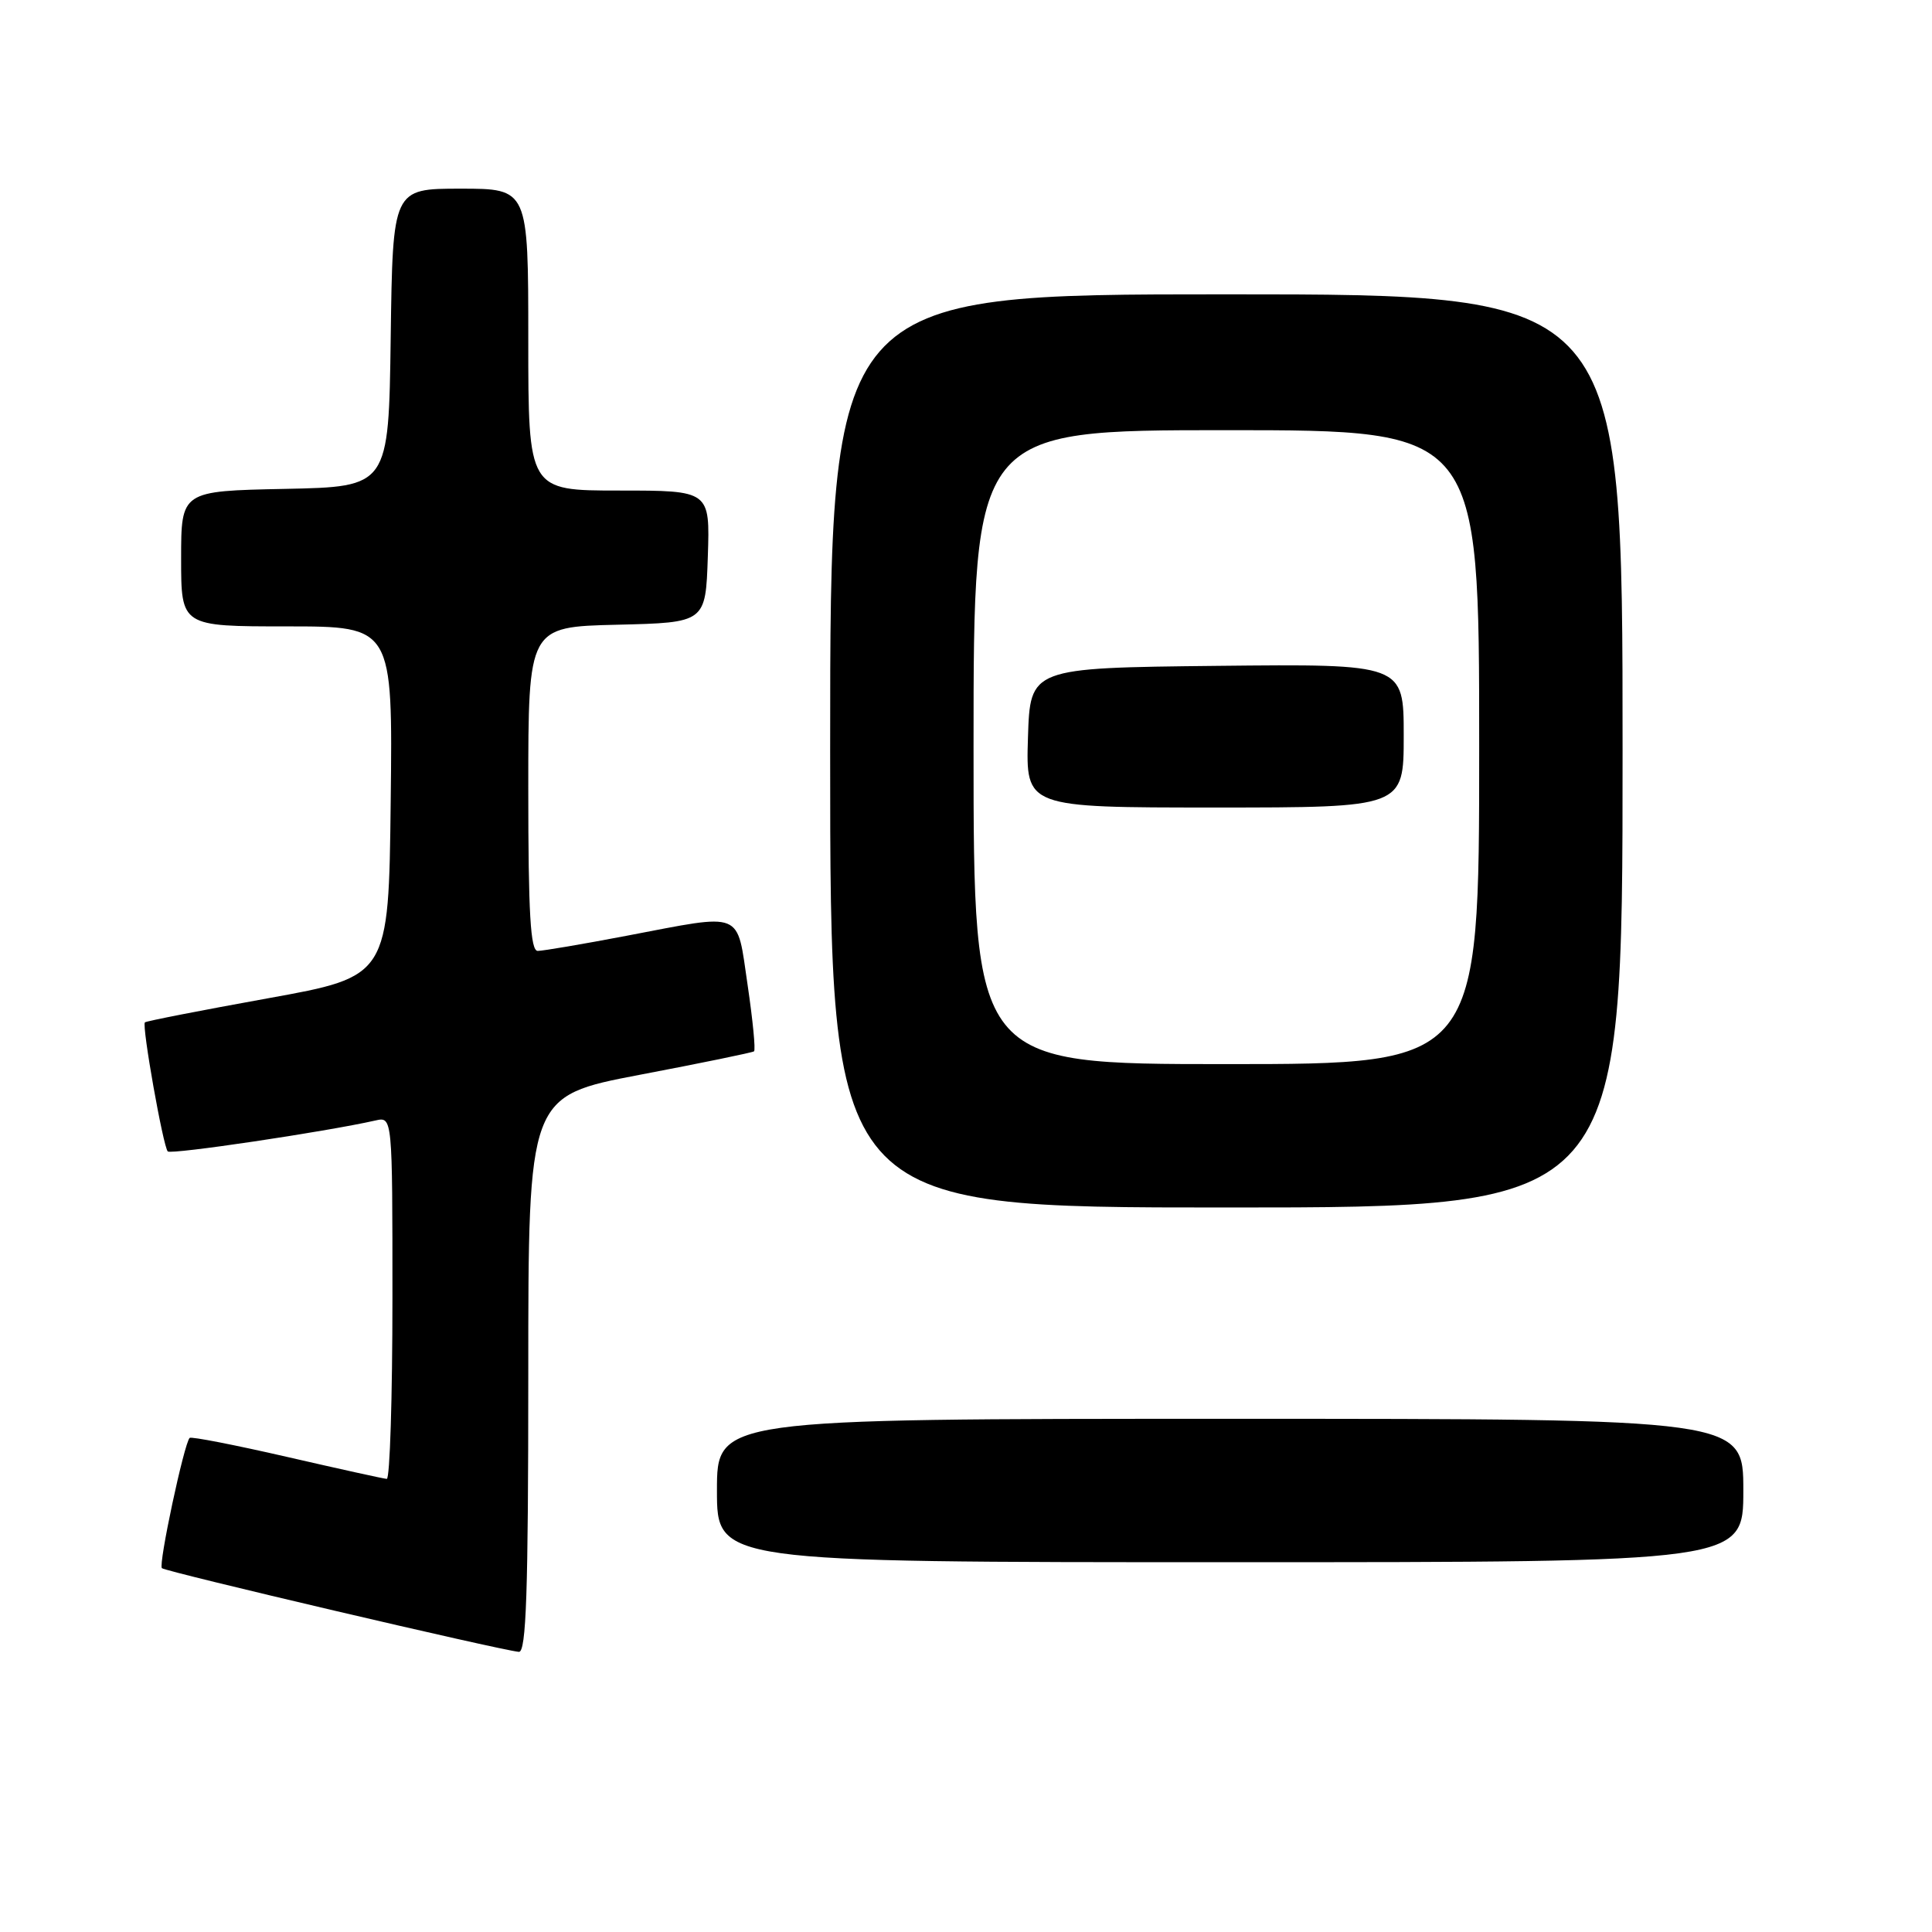 <?xml version="1.0" encoding="UTF-8" standalone="no"?>
<!DOCTYPE svg PUBLIC "-//W3C//DTD SVG 1.1//EN" "http://www.w3.org/Graphics/SVG/1.1/DTD/svg11.dtd" >
<svg xmlns="http://www.w3.org/2000/svg" xmlns:xlink="http://www.w3.org/1999/xlink" version="1.1" viewBox="0 0 256 256">
 <g >
 <path fill="currentColor"
d=" M 70.00 182.12 C 70.00 145.24 70.00 145.24 84.75 142.42 C 92.86 140.88 99.69 139.47 99.91 139.31 C 100.14 139.14 99.75 135.18 99.06 130.50 C 97.58 120.54 98.72 121.01 83.00 124.00 C 77.23 125.10 71.94 126.00 71.25 126.00 C 70.29 126.00 70.00 121.06 70.00 104.53 C 70.00 83.06 70.00 83.06 81.75 82.78 C 93.50 82.50 93.50 82.50 93.79 73.75 C 94.08 65.00 94.08 65.00 82.04 65.00 C 70.00 65.00 70.00 65.00 70.00 45.00 C 70.00 25.00 70.00 25.00 61.02 25.00 C 52.04 25.00 52.04 25.00 51.77 44.75 C 51.50 64.50 51.50 64.50 37.75 64.78 C 24.00 65.06 24.00 65.06 24.00 74.03 C 24.00 83.00 24.00 83.00 38.02 83.00 C 52.04 83.00 52.04 83.00 51.77 106.20 C 51.50 129.39 51.50 129.39 35.50 132.28 C 26.70 133.87 19.37 135.30 19.20 135.47 C 18.77 135.90 21.62 151.95 22.23 152.57 C 22.68 153.01 43.07 149.98 49.75 148.47 C 52.00 147.96 52.00 147.96 52.00 171.98 C 52.00 185.19 51.66 195.98 51.25 195.96 C 50.84 195.94 44.88 194.62 38.00 193.04 C 31.12 191.46 25.34 190.33 25.13 190.53 C 24.39 191.27 20.97 207.30 21.45 207.79 C 21.93 208.26 66.07 218.61 68.75 218.88 C 69.73 218.97 70.00 211.02 70.00 182.12 Z  M 231.00 197.50 C 231.00 188.00 231.00 188.00 163.00 188.00 C 95.00 188.00 95.00 188.00 95.00 197.50 C 95.00 207.00 95.00 207.00 163.00 207.00 C 231.00 207.00 231.00 207.00 231.00 197.50 Z  M 215.00 99.50 C 215.00 39.00 215.00 39.00 162.50 39.00 C 110.00 39.00 110.00 39.00 110.00 99.50 C 110.00 160.00 110.00 160.00 162.50 160.00 C 215.00 160.00 215.00 160.00 215.00 99.50 Z  M 129.00 99.00 C 129.00 57.00 129.00 57.00 162.50 57.00 C 196.00 57.00 196.00 57.00 196.00 99.00 C 196.00 141.00 196.00 141.00 162.50 141.00 C 129.00 141.00 129.00 141.00 129.00 99.00 Z  M 186.00 97.48 C 186.00 87.97 186.00 87.97 161.25 88.23 C 136.50 88.50 136.50 88.50 136.21 97.75 C 135.92 107.00 135.92 107.00 160.96 107.00 C 186.00 107.00 186.00 107.00 186.00 97.48 Z "/>
</g>
</svg>